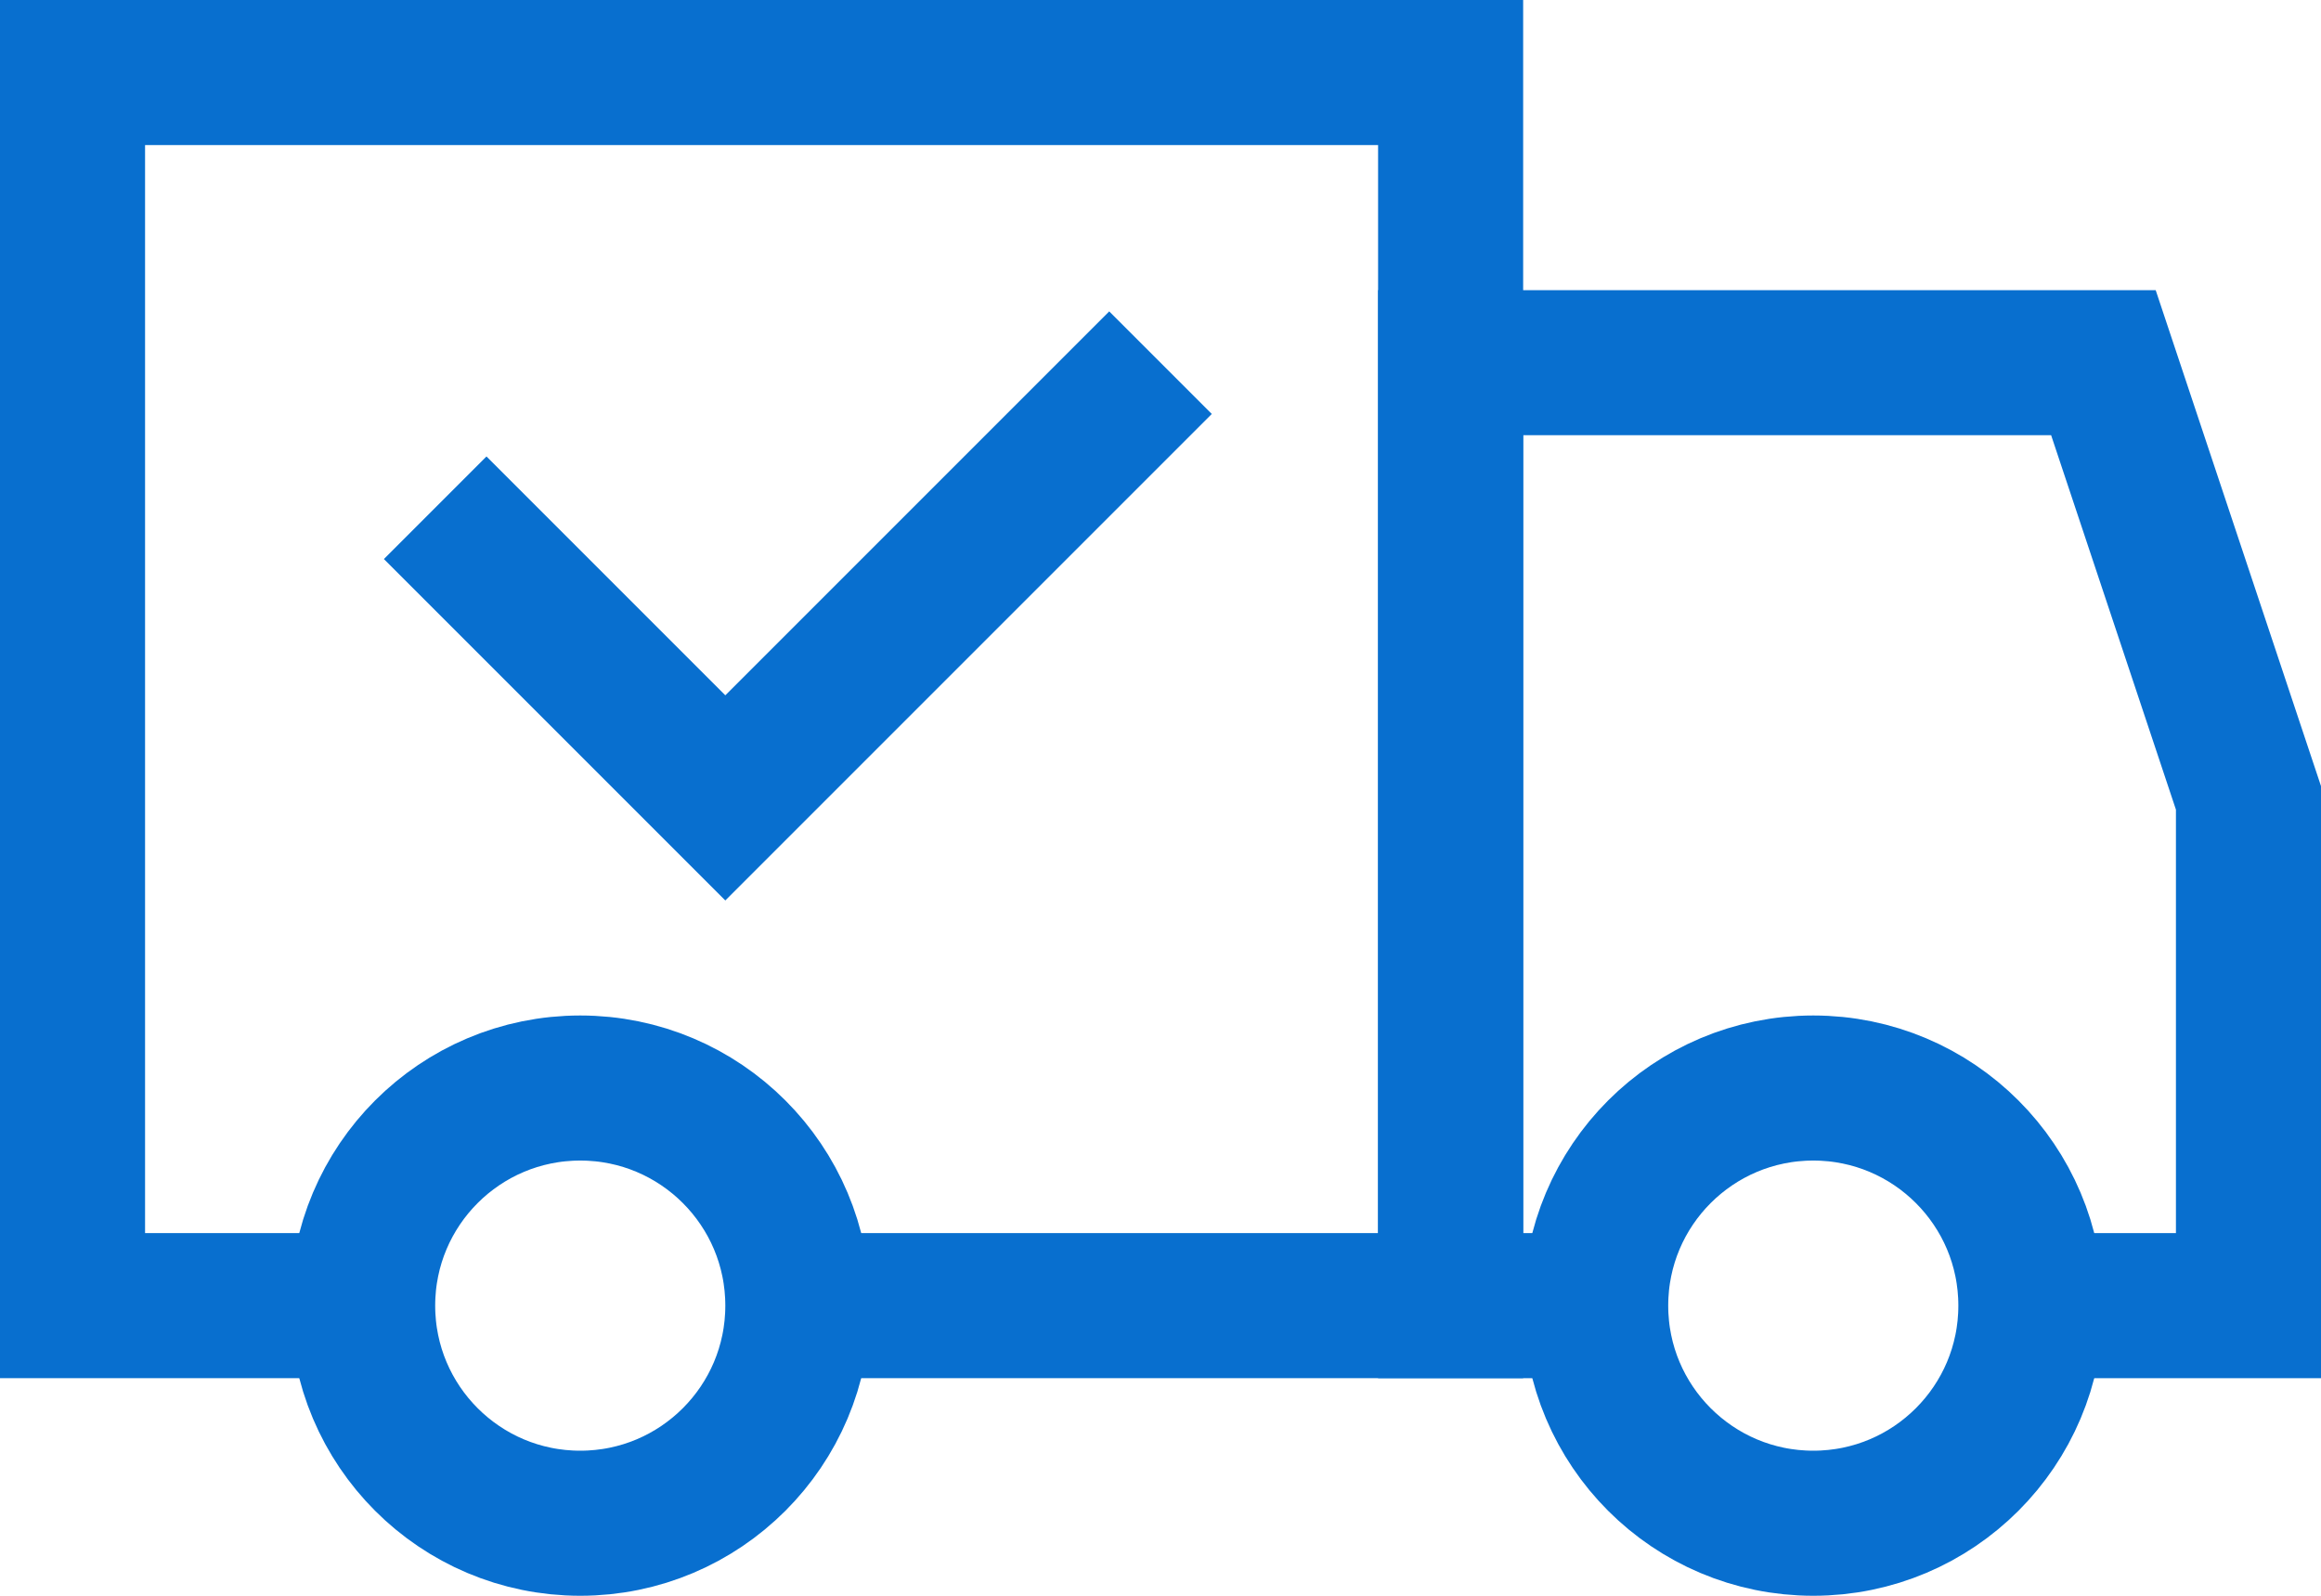 <?xml version="1.0" encoding="UTF-8" standalone="no"?>
<svg width="32px" height="22px" viewBox="0 0 32 22" version="1.1" xmlns="http://www.w3.org/2000/svg" xmlns:xlink="http://www.w3.org/1999/xlink" xmlns:sketch="http://www.bohemiancoding.com/sketch/ns">
    <g stroke="none" stroke-width="1" fill="none" fill-rule="evenodd">
        <g transform="translate(-587, -1294)" stroke="#086FCF" stroke-width="2">
            <g transform="translate(-3, 1246)">
                <g transform="translate(591, 49)">
                    <path d="M27,17 L30,17 L30,10 L28,4 L19,4 L19,17 L21,17"></path>
                    <path d="M27,17 C27,18.657 25.657,20 24,20 C22.343,20 21,18.657 21,17 C21,15.343 22.343,14 24,14 C25.657,14 27,15.343 27,17 L27,17 Z"></path>
                    <path d="M10,17 L19,17 L19,0 L0,0 L0,17 L4,17"></path>
                    <path d="M10,17 C10,18.657 8.657,20 7,20 C5.343,20 4,18.657 4,17 C4,15.343 5.343,14 7,14 C8.657,14 10,15.343 10,17 L10,17 Z"></path>
                    <path d="M15,4 L9,10 L5,6"></path>
                </g>
            </g>
        </g>
    </g>
</svg>